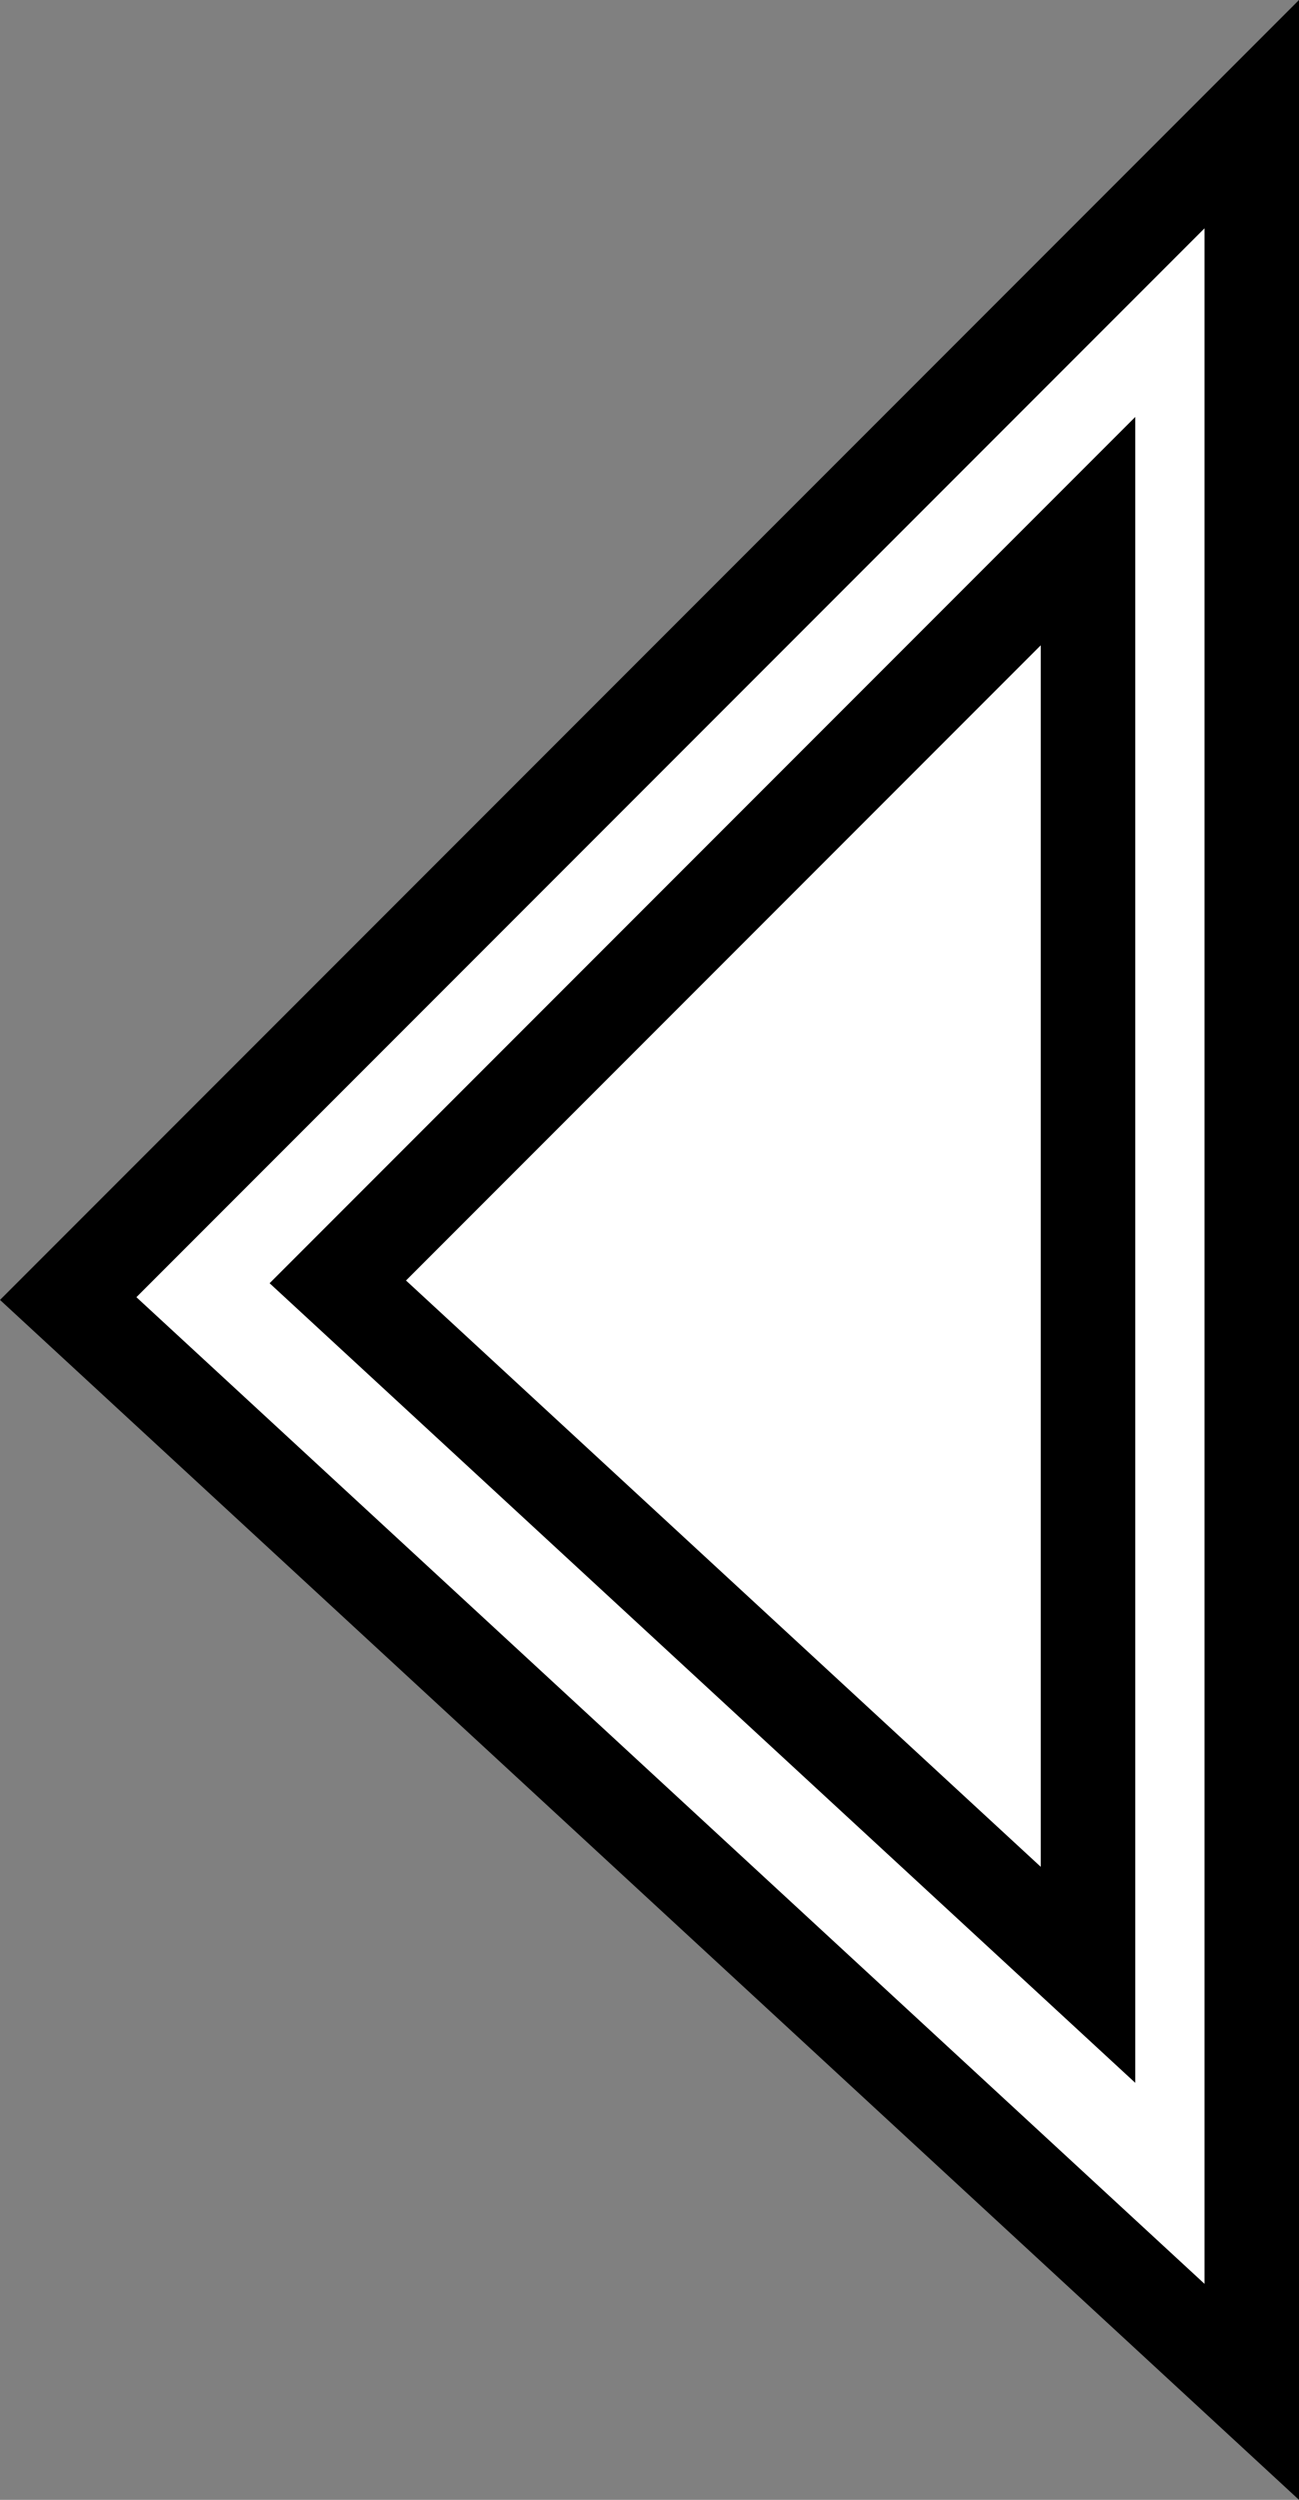 <svg version="1.1" xmlns="http://www.w3.org/2000/svg" xmlns:xlink="http://www.w3.org/1999/xlink" width="34.359" height="66.076" viewBox="0,0,34.359,66.076"><rect x="0" y="0" width="34.359" height="66.076" fill="#808080" stroke="none"/><g transform="translate(-302.543,-146.881)"><g data-paper-data="{&quot;isPaintingLayer&quot;:true}" fill="#ffffff" fill-rule="nonzero" stroke="#000000" stroke-width="2.5" stroke-linecap="round" stroke-linejoin="miter" stroke-miterlimit="10" stroke-dasharray="" stroke-dashoffset="0" style="mix-blend-mode: normal"><path d="M335.653,210.102l-31.306,-28.898l31.306,-31.306z"/><path d="M331.321,199.079l-19.843,-18.316l19.843,-19.843z"/></g></g></svg>